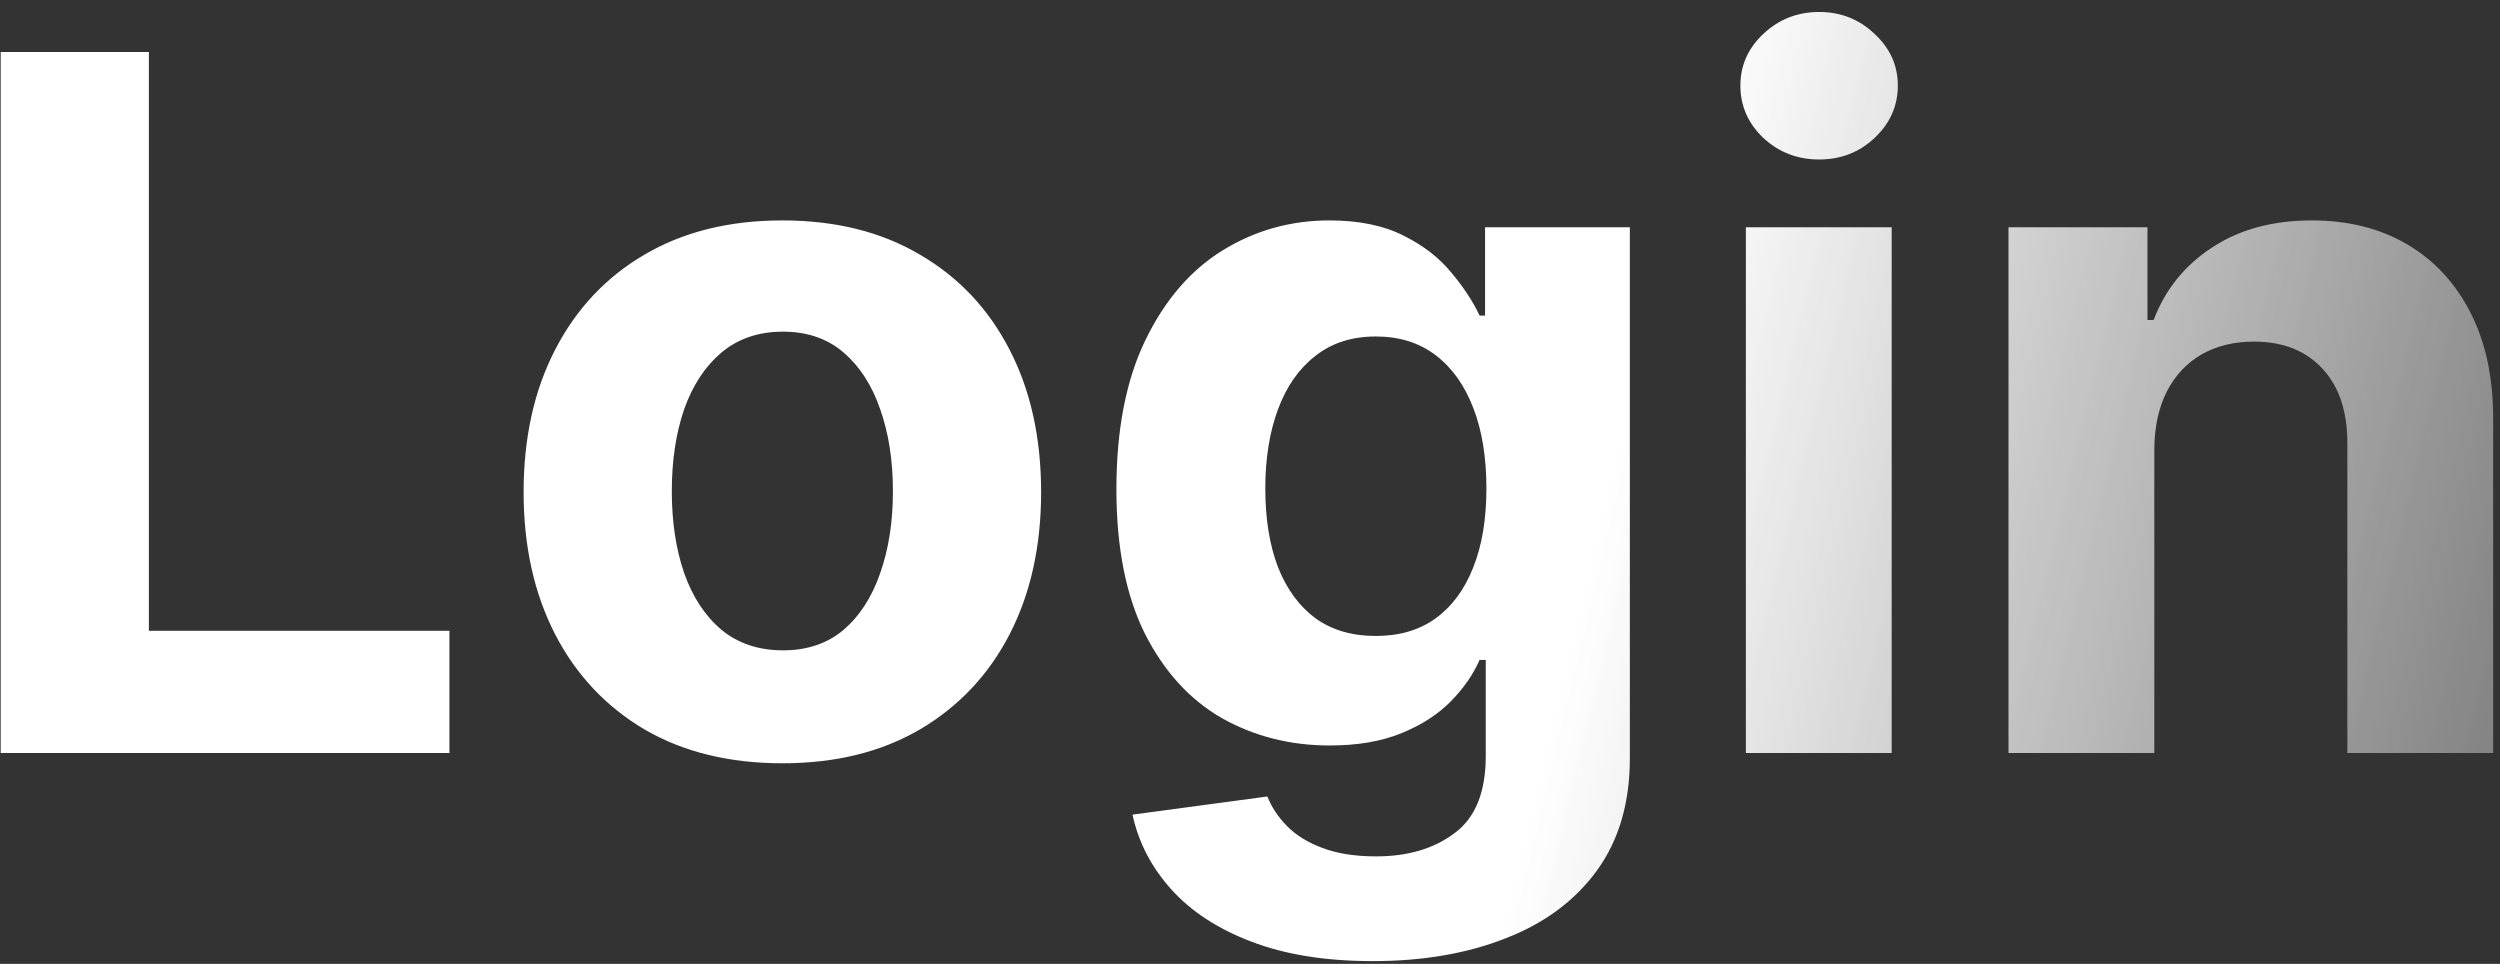 <svg width="83" height="32" viewBox="0 0 83 32" fill="none" xmlns="http://www.w3.org/2000/svg">
<rect x="0" y="0" width="83" height="32" fill="#333333" stroke="none"/>
<path d="M0.023 25V1.727H4.943V20.943H14.921V25H0.023ZM25.974 25.341C24.209 25.341 22.683 24.966 21.395 24.216C20.115 23.458 19.126 22.405 18.429 21.057C17.732 19.701 17.384 18.129 17.384 16.341C17.384 14.538 17.732 12.962 18.429 11.614C19.126 10.258 20.115 9.205 21.395 8.455C22.683 7.697 24.209 7.318 25.974 7.318C27.74 7.318 29.262 7.697 30.543 8.455C31.831 9.205 32.823 10.258 33.52 11.614C34.217 12.962 34.565 14.538 34.565 16.341C34.565 18.129 34.217 19.701 33.52 21.057C32.823 22.405 31.831 23.458 30.543 24.216C29.262 24.966 27.74 25.341 25.974 25.341ZM25.997 21.591C26.8 21.591 27.471 21.364 28.009 20.909C28.546 20.447 28.952 19.818 29.224 19.023C29.505 18.227 29.645 17.322 29.645 16.307C29.645 15.292 29.505 14.386 29.224 13.591C28.952 12.796 28.546 12.167 28.009 11.704C27.471 11.242 26.8 11.011 25.997 11.011C25.187 11.011 24.505 11.242 23.952 11.704C23.406 12.167 22.993 12.796 22.713 13.591C22.44 14.386 22.304 15.292 22.304 16.307C22.304 17.322 22.44 18.227 22.713 19.023C22.993 19.818 23.406 20.447 23.952 20.909C24.505 21.364 25.187 21.591 25.997 21.591ZM45.577 31.909C44.008 31.909 42.664 31.693 41.543 31.261C40.429 30.837 39.543 30.258 38.883 29.523C38.224 28.788 37.796 27.962 37.599 27.046L42.077 26.443C42.213 26.792 42.429 27.117 42.724 27.421C43.02 27.724 43.41 27.966 43.895 28.148C44.387 28.337 44.986 28.432 45.69 28.432C46.743 28.432 47.611 28.174 48.293 27.659C48.982 27.151 49.327 26.299 49.327 25.102V21.909H49.122C48.91 22.394 48.592 22.852 48.168 23.284C47.743 23.716 47.198 24.068 46.531 24.341C45.865 24.614 45.069 24.75 44.145 24.75C42.834 24.75 41.641 24.447 40.565 23.841C39.497 23.227 38.645 22.292 38.008 21.034C37.38 19.769 37.065 18.171 37.065 16.239C37.065 14.261 37.387 12.61 38.031 11.284C38.675 9.958 39.531 8.966 40.599 8.307C41.675 7.648 42.853 7.318 44.133 7.318C45.111 7.318 45.929 7.485 46.588 7.818C47.247 8.144 47.778 8.553 48.179 9.045C48.588 9.53 48.903 10.008 49.122 10.477H49.304V7.545H54.111V25.171C54.111 26.655 53.747 27.898 53.02 28.898C52.293 29.898 51.285 30.648 49.997 31.148C48.717 31.655 47.243 31.909 45.577 31.909ZM45.679 21.114C46.459 21.114 47.118 20.921 47.656 20.534C48.202 20.14 48.618 19.579 48.906 18.852C49.202 18.117 49.349 17.239 49.349 16.216C49.349 15.193 49.206 14.307 48.918 13.557C48.63 12.799 48.213 12.212 47.668 11.796C47.122 11.379 46.459 11.171 45.679 11.171C44.883 11.171 44.213 11.386 43.668 11.818C43.122 12.242 42.709 12.833 42.429 13.591C42.149 14.348 42.008 15.223 42.008 16.216C42.008 17.224 42.149 18.095 42.429 18.829C42.717 19.557 43.13 20.121 43.668 20.523C44.213 20.917 44.883 21.114 45.679 21.114ZM57.963 25V7.545H62.804V25H57.963ZM60.395 5.295C59.675 5.295 59.058 5.057 58.543 4.58C58.035 4.095 57.781 3.515 57.781 2.841C57.781 2.174 58.035 1.602 58.543 1.125C59.058 0.64 59.675 0.398 60.395 0.398C61.115 0.398 61.728 0.64 62.236 1.125C62.751 1.602 63.008 2.174 63.008 2.841C63.008 3.515 62.751 4.095 62.236 4.58C61.728 5.057 61.115 5.295 60.395 5.295ZM71.523 14.909V25H66.682V7.545H71.296V10.625H71.5C71.886 9.61 72.534 8.807 73.443 8.216C74.352 7.617 75.454 7.318 76.75 7.318C77.962 7.318 79.019 7.583 79.921 8.114C80.822 8.644 81.523 9.402 82.023 10.386C82.523 11.364 82.773 12.53 82.773 13.886V25H77.932V14.75C77.939 13.682 77.667 12.848 77.114 12.25C76.561 11.644 75.799 11.341 74.829 11.341C74.178 11.341 73.602 11.481 73.102 11.761C72.61 12.042 72.224 12.451 71.943 12.989C71.671 13.519 71.53 14.159 71.523 14.909Z" fill="url(#paint0_linear_1_453)"/>
<defs>
<linearGradient id="paint0_linear_1_453" x1="57.812" y1="-2" x2="106.96" y2="9.79" gradientUnits="userSpaceOnUse">
<stop stop-color="white"/>
<stop offset="1" stop-color="white" stop-opacity="0"/>
</linearGradient>
</defs>
</svg>

